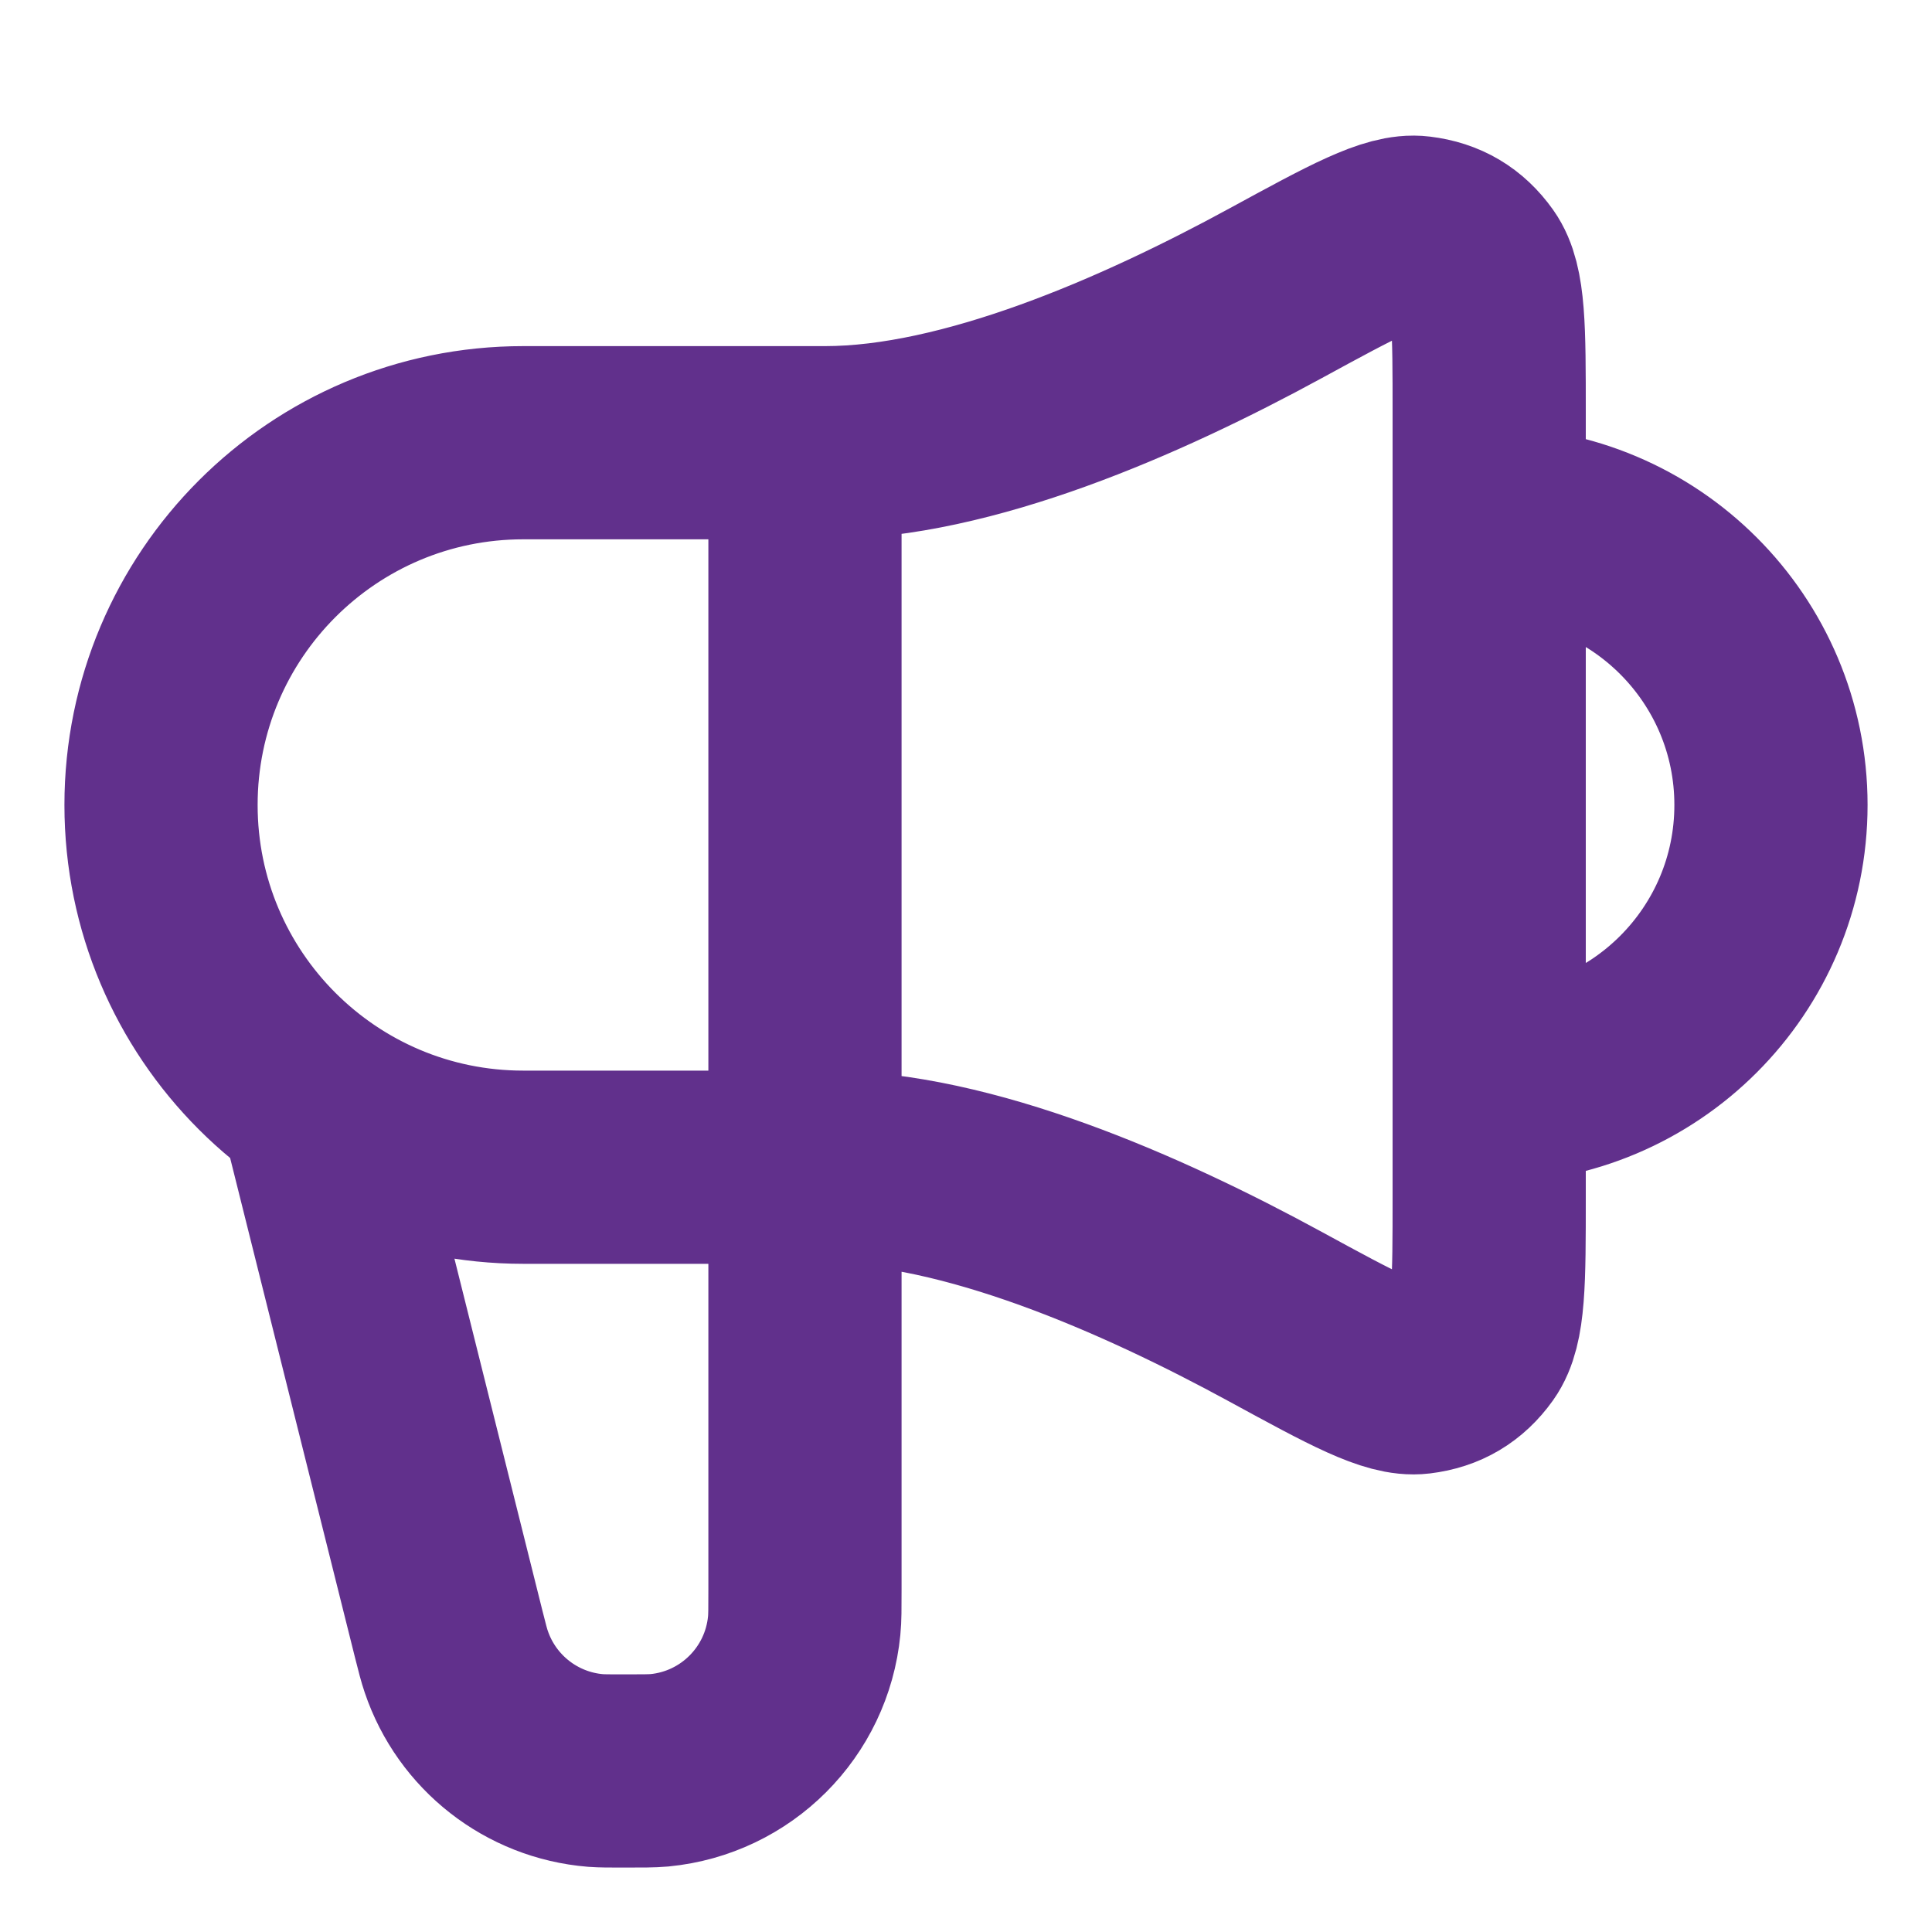 <svg width="20" height="20" viewBox="0 0 20 20" fill="none" xmlns="http://www.w3.org/2000/svg">
<path d="M3.333 11.667L4.645 16.916C4.682 17.063 4.701 17.137 4.723 17.201C4.936 17.831 5.503 18.274 6.165 18.328C6.233 18.333 6.309 18.333 6.461 18.333C6.652 18.333 6.747 18.333 6.827 18.326C7.621 18.249 8.248 17.621 8.325 16.828C8.333 16.747 8.333 16.652 8.333 16.462V4.583M15.416 11.25C17.027 11.25 18.333 9.944 18.333 8.333C18.333 6.723 17.027 5.417 15.416 5.417M8.541 4.583H5.417C3.345 4.583 1.667 6.262 1.667 8.333C1.667 10.404 3.345 12.083 5.417 12.083H8.542C10.014 12.083 11.814 12.873 13.203 13.63C14.014 14.072 14.419 14.292 14.684 14.26C14.931 14.23 15.117 14.119 15.261 13.918C15.416 13.7 15.416 13.265 15.416 12.395V4.272C15.416 3.402 15.416 2.967 15.261 2.749C15.117 2.547 14.931 2.437 14.684 2.407C14.419 2.374 14.014 2.595 13.203 3.037C11.814 3.794 10.014 4.583 8.541 4.583Z" stroke="#61308C" stroke-width="2" stroke-linecap="round" stroke-linejoin="round"/>
</svg>
